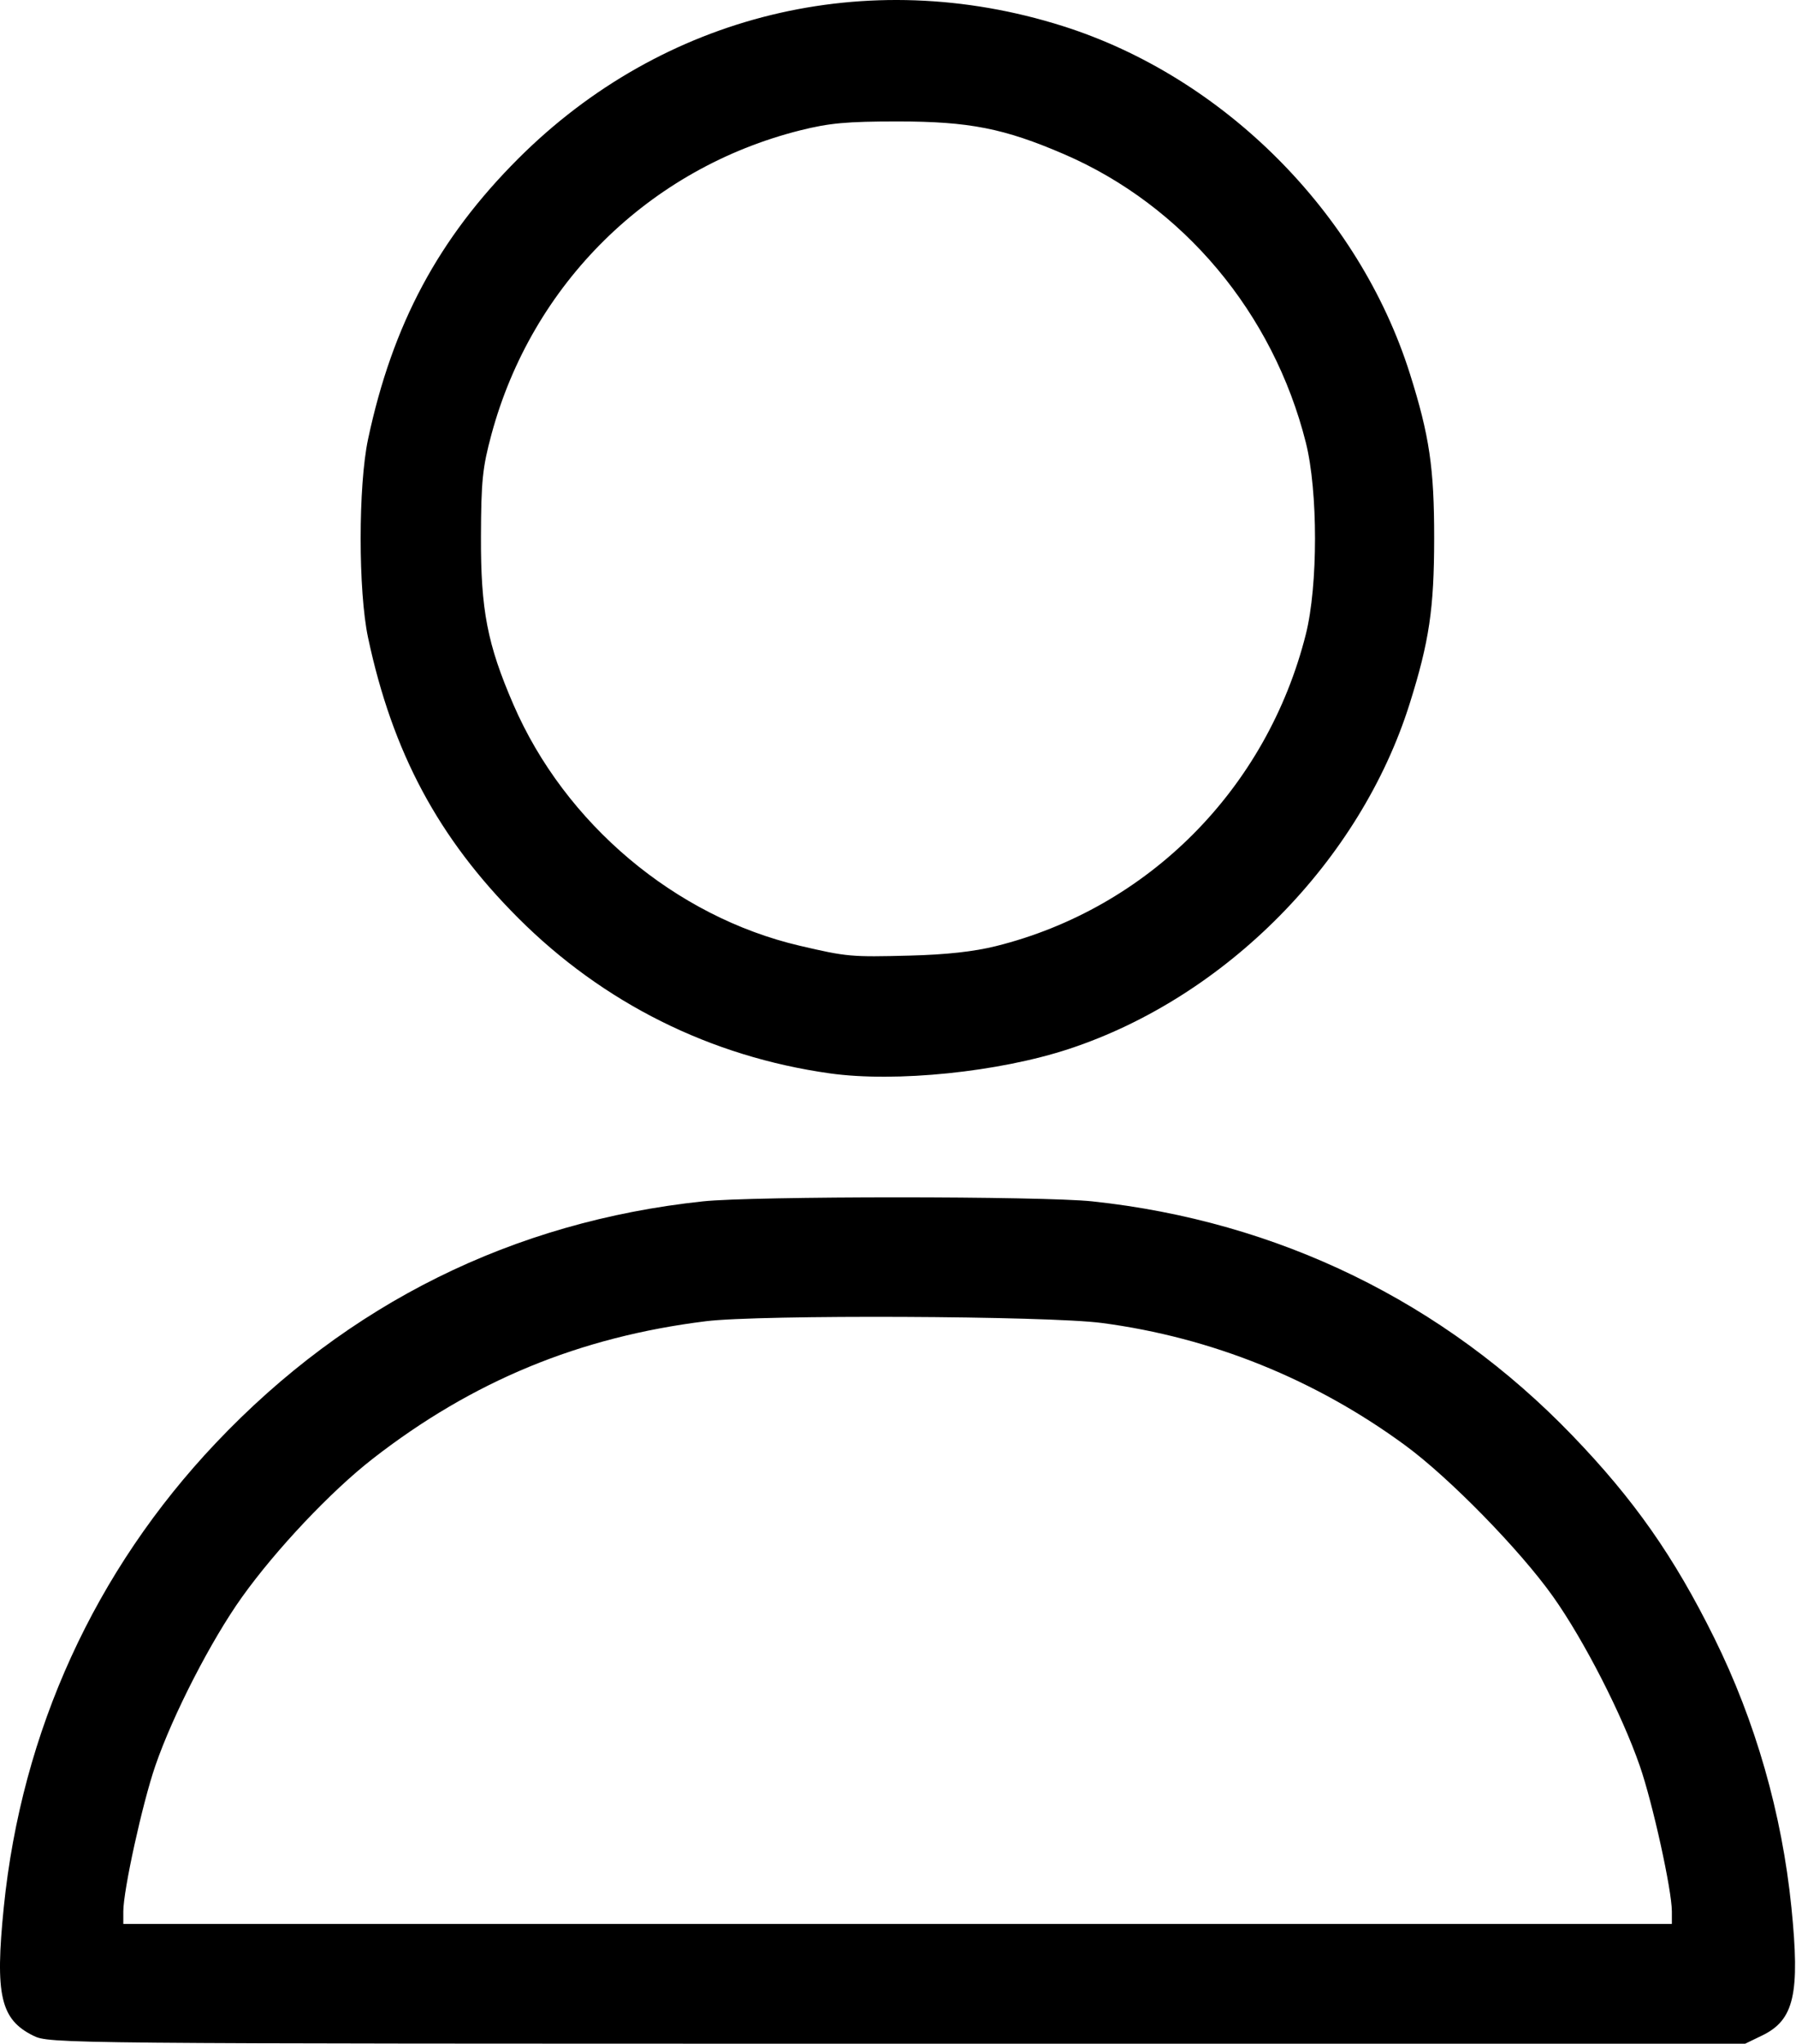 <svg xmlns="http://www.w3.org/2000/svg" width="450" height="512"><path d="M8.32 509.828c-8.193-4.055-9.597-10.17-7.376-32.125 4.465-44.135 22.835-84.33 53.173-116.344 33.097-34.925 74.413-55.407 121.99-60.477 12.601-1.342 84.99-1.341 97.579.001 46.598 4.972 88.053 25.18 120.268 58.626 15.464 16.055 25.445 30.282 35.531 50.646 10.364 20.925 16.984 44.018 19.364 67.548 2.191 21.661.698 28.199-7.328 32.084l-4.256 2.06H224.831c-211.044-.001-212.461-.014-216.51-2.019Zm410.576-31.105c0-5.362-4.807-27.163-8.043-36.477-4.505-12.967-14.012-31.512-21.727-42.38-8.285-11.673-25.93-29.718-37.023-37.865-22.538-16.55-48.514-27.028-76.008-30.66-13.593-1.796-85.738-2.116-99.225-.44-31.73 3.942-58.5 14.994-83.546 34.493-10.378 8.08-24.167 22.671-32.675 34.578-7.742 10.834-17.312 29.448-21.733 42.274-3.226 9.357-8.02 31.16-8.02 36.477v3.125h388zm-211-209.9c-29.861-4.196-56.75-17.6-78.063-38.912-19.996-19.996-31.486-41.44-37.609-70.189-2.482-11.658-2.482-38.091 0-49.75 6.124-28.755 17.632-50.249 37.59-70.207C166.062 3.517 217.256-8.958 266.248 6.518c40.287 12.727 74.263 46.728 87.008 87.074 4.9 15.512 6.097 23.626 6.084 41.256-.013 17.562-1.233 25.796-6.135 41.38-12.39 39.4-46.03 73.493-85.309 86.46-17.608 5.814-43.47 8.459-60 6.136zm41.636-31.865c38.172-9.502 67.91-39.415 77.656-78.11 3.063-12.165 3.063-35.836 0-48-8.177-32.467-30.735-59.364-60.579-72.23-15.012-6.472-23.81-8.202-41.713-8.202-12.702 0-17.101.402-24.374 2.226-37.817 9.49-67.216 38.435-77.398 76.206-2.228 8.262-2.569 11.584-2.618 25.5-.066 18.437 1.586 26.987 8.135 42.117 12.912 29.826 40.59 53.125 71.755 60.4 11.8 2.756 12.798 2.845 27.5 2.466 9.184-.237 16.102-.996 21.636-2.373z" style="fill:#000"/></svg>